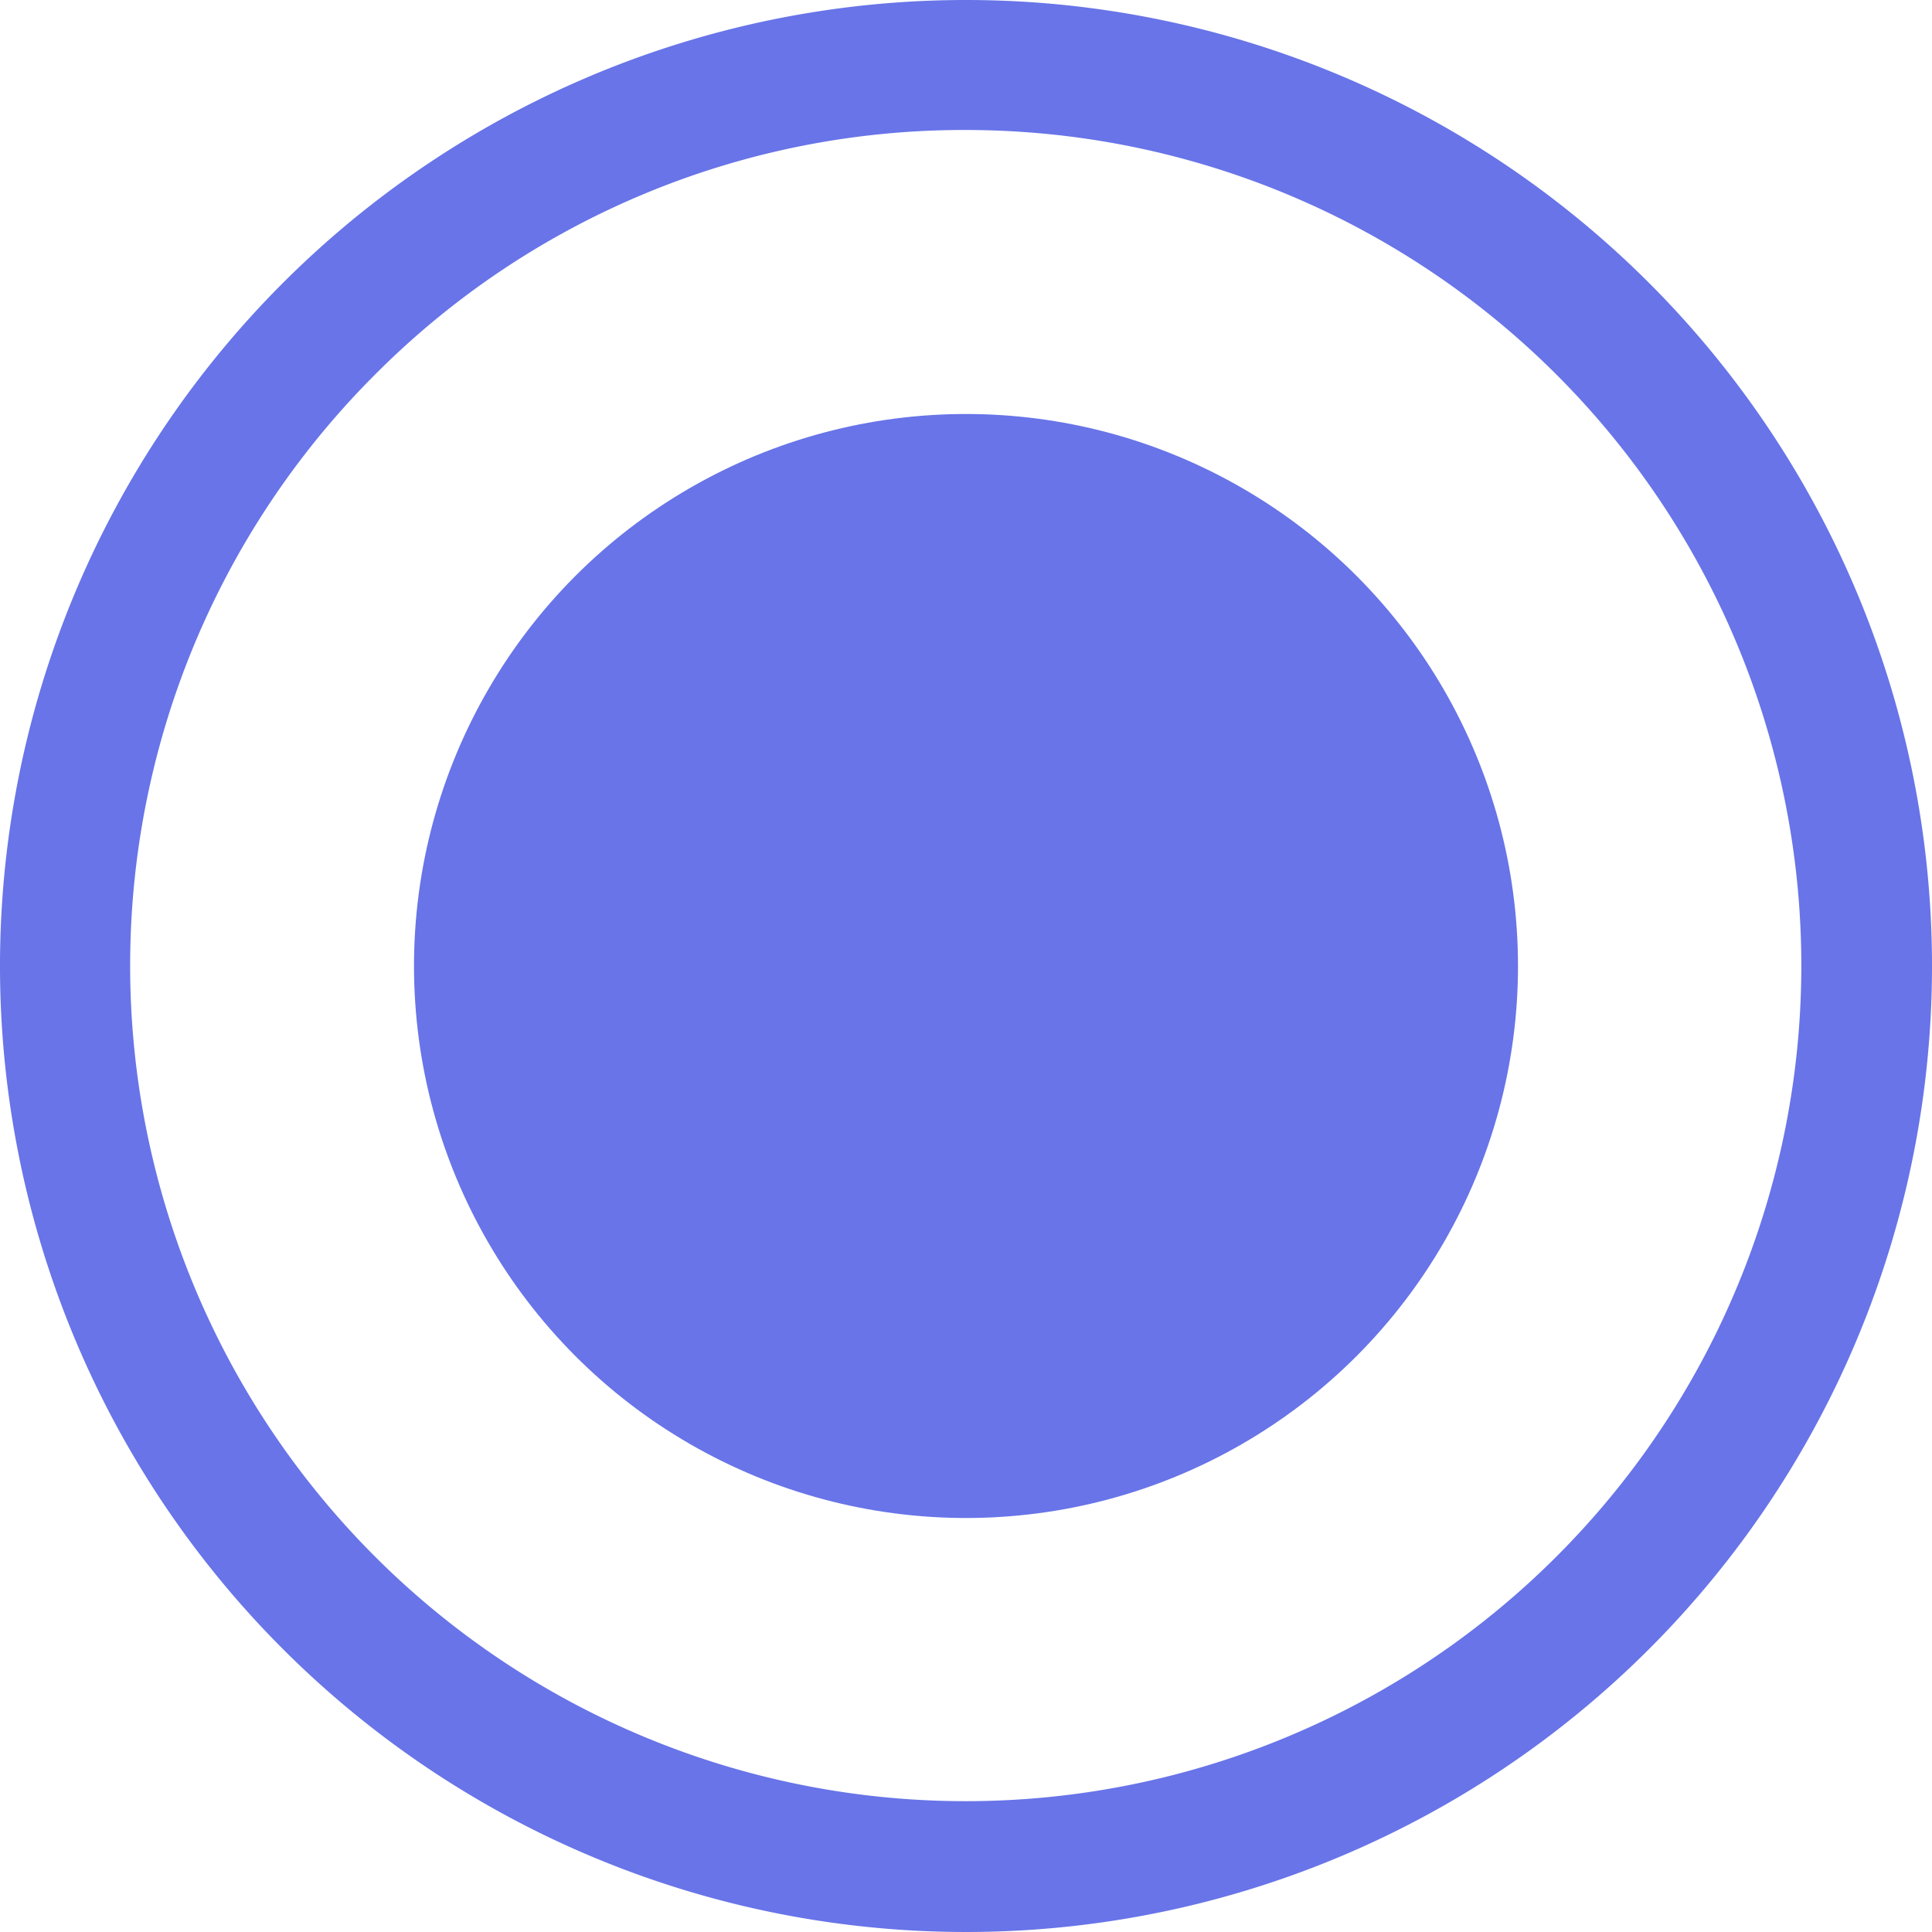 <svg xmlns="http://www.w3.org/2000/svg" width="14" height="14" viewBox="0 0 14 14">
  <g id="radio_button_filled" data-name="radio button filled" transform="translate(-1355 -581)">
    <path id="Icon_ionic-ios-radio-button-off" data-name="Icon ionic-ios-radio-button-off" d="M10.375,4.317A6.055,6.055,0,1,1,6.091,6.091a6.018,6.018,0,0,1,4.284-1.774m0-.942a7,7,0,1,0,7,7,7,7,0,0,0-7-7Z" transform="translate(1351.625 577.625)" fill="#6874e8"/>
    <circle id="Ellipse_75" data-name="Ellipse 75" cx="4" cy="4" r="4" transform="translate(1358 584)" fill="#6874e8"/>
  </g>
</svg>
